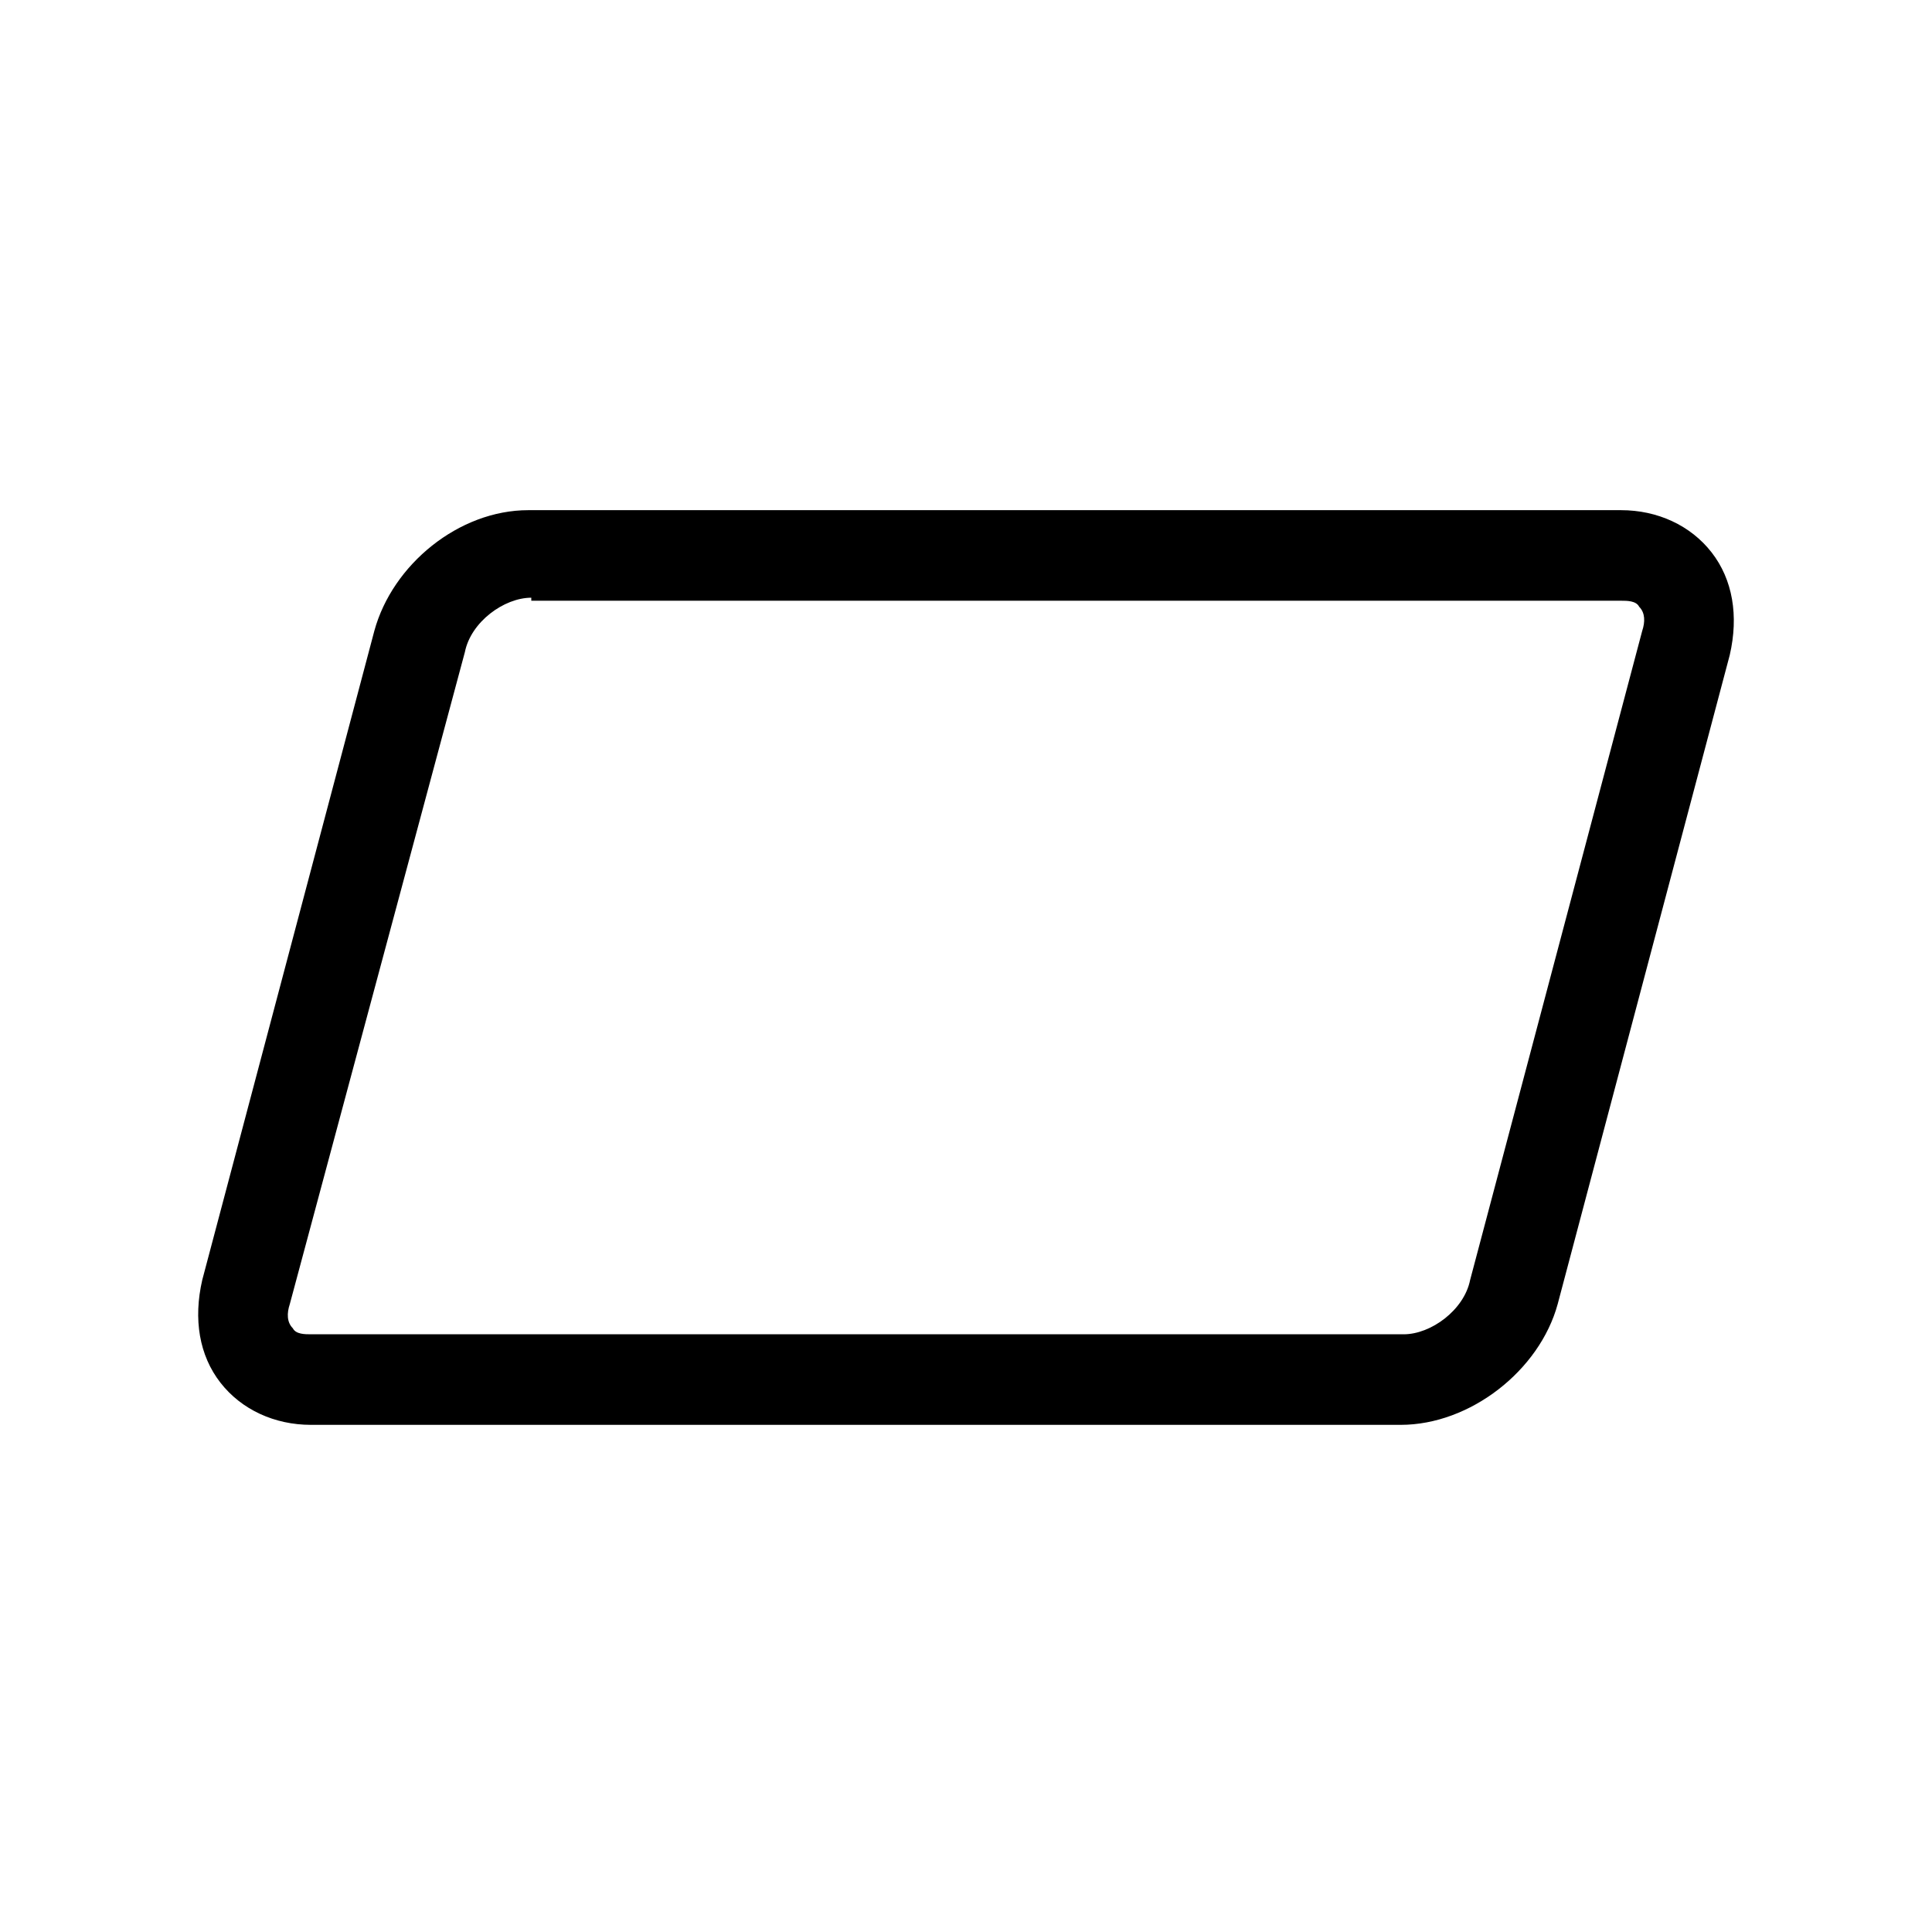 <svg xmlns="http://www.w3.org/2000/svg" xmlns:xlink="http://www.w3.org/1999/xlink" version="1.1" x="0px" y="0px" viewBox="0 0 64 64" style="enable-background:new 0 0 64 64;" xml:space="preserve"><path d="M46.4,47.2H10.3c-1.2,0-2.3-0.5-3-1.4c-0.7-0.9-0.9-2.1-0.6-3.4l5.7-21.5c0.6-2.2,2.8-4,5.1-4h36.2c1.2,0,2.3,0.5,3,1.4  c0.7,0.9,0.9,2.1,0.6,3.4l-5.7,21.5C51,45.4,48.7,47.2,46.4,47.2z M17.6,19.8c-0.9,0-2,0.8-2.2,1.8L9.6,43.2  c-0.1,0.3-0.1,0.6,0.1,0.8c0.1,0.2,0.4,0.2,0.6,0.2h36.2c0.9,0,2-0.8,2.2-1.8l5.7-21.5c0.1-0.3,0.1-0.6-0.1-0.8  c-0.1-0.2-0.4-0.2-0.6-0.2H17.6z"></path></svg>